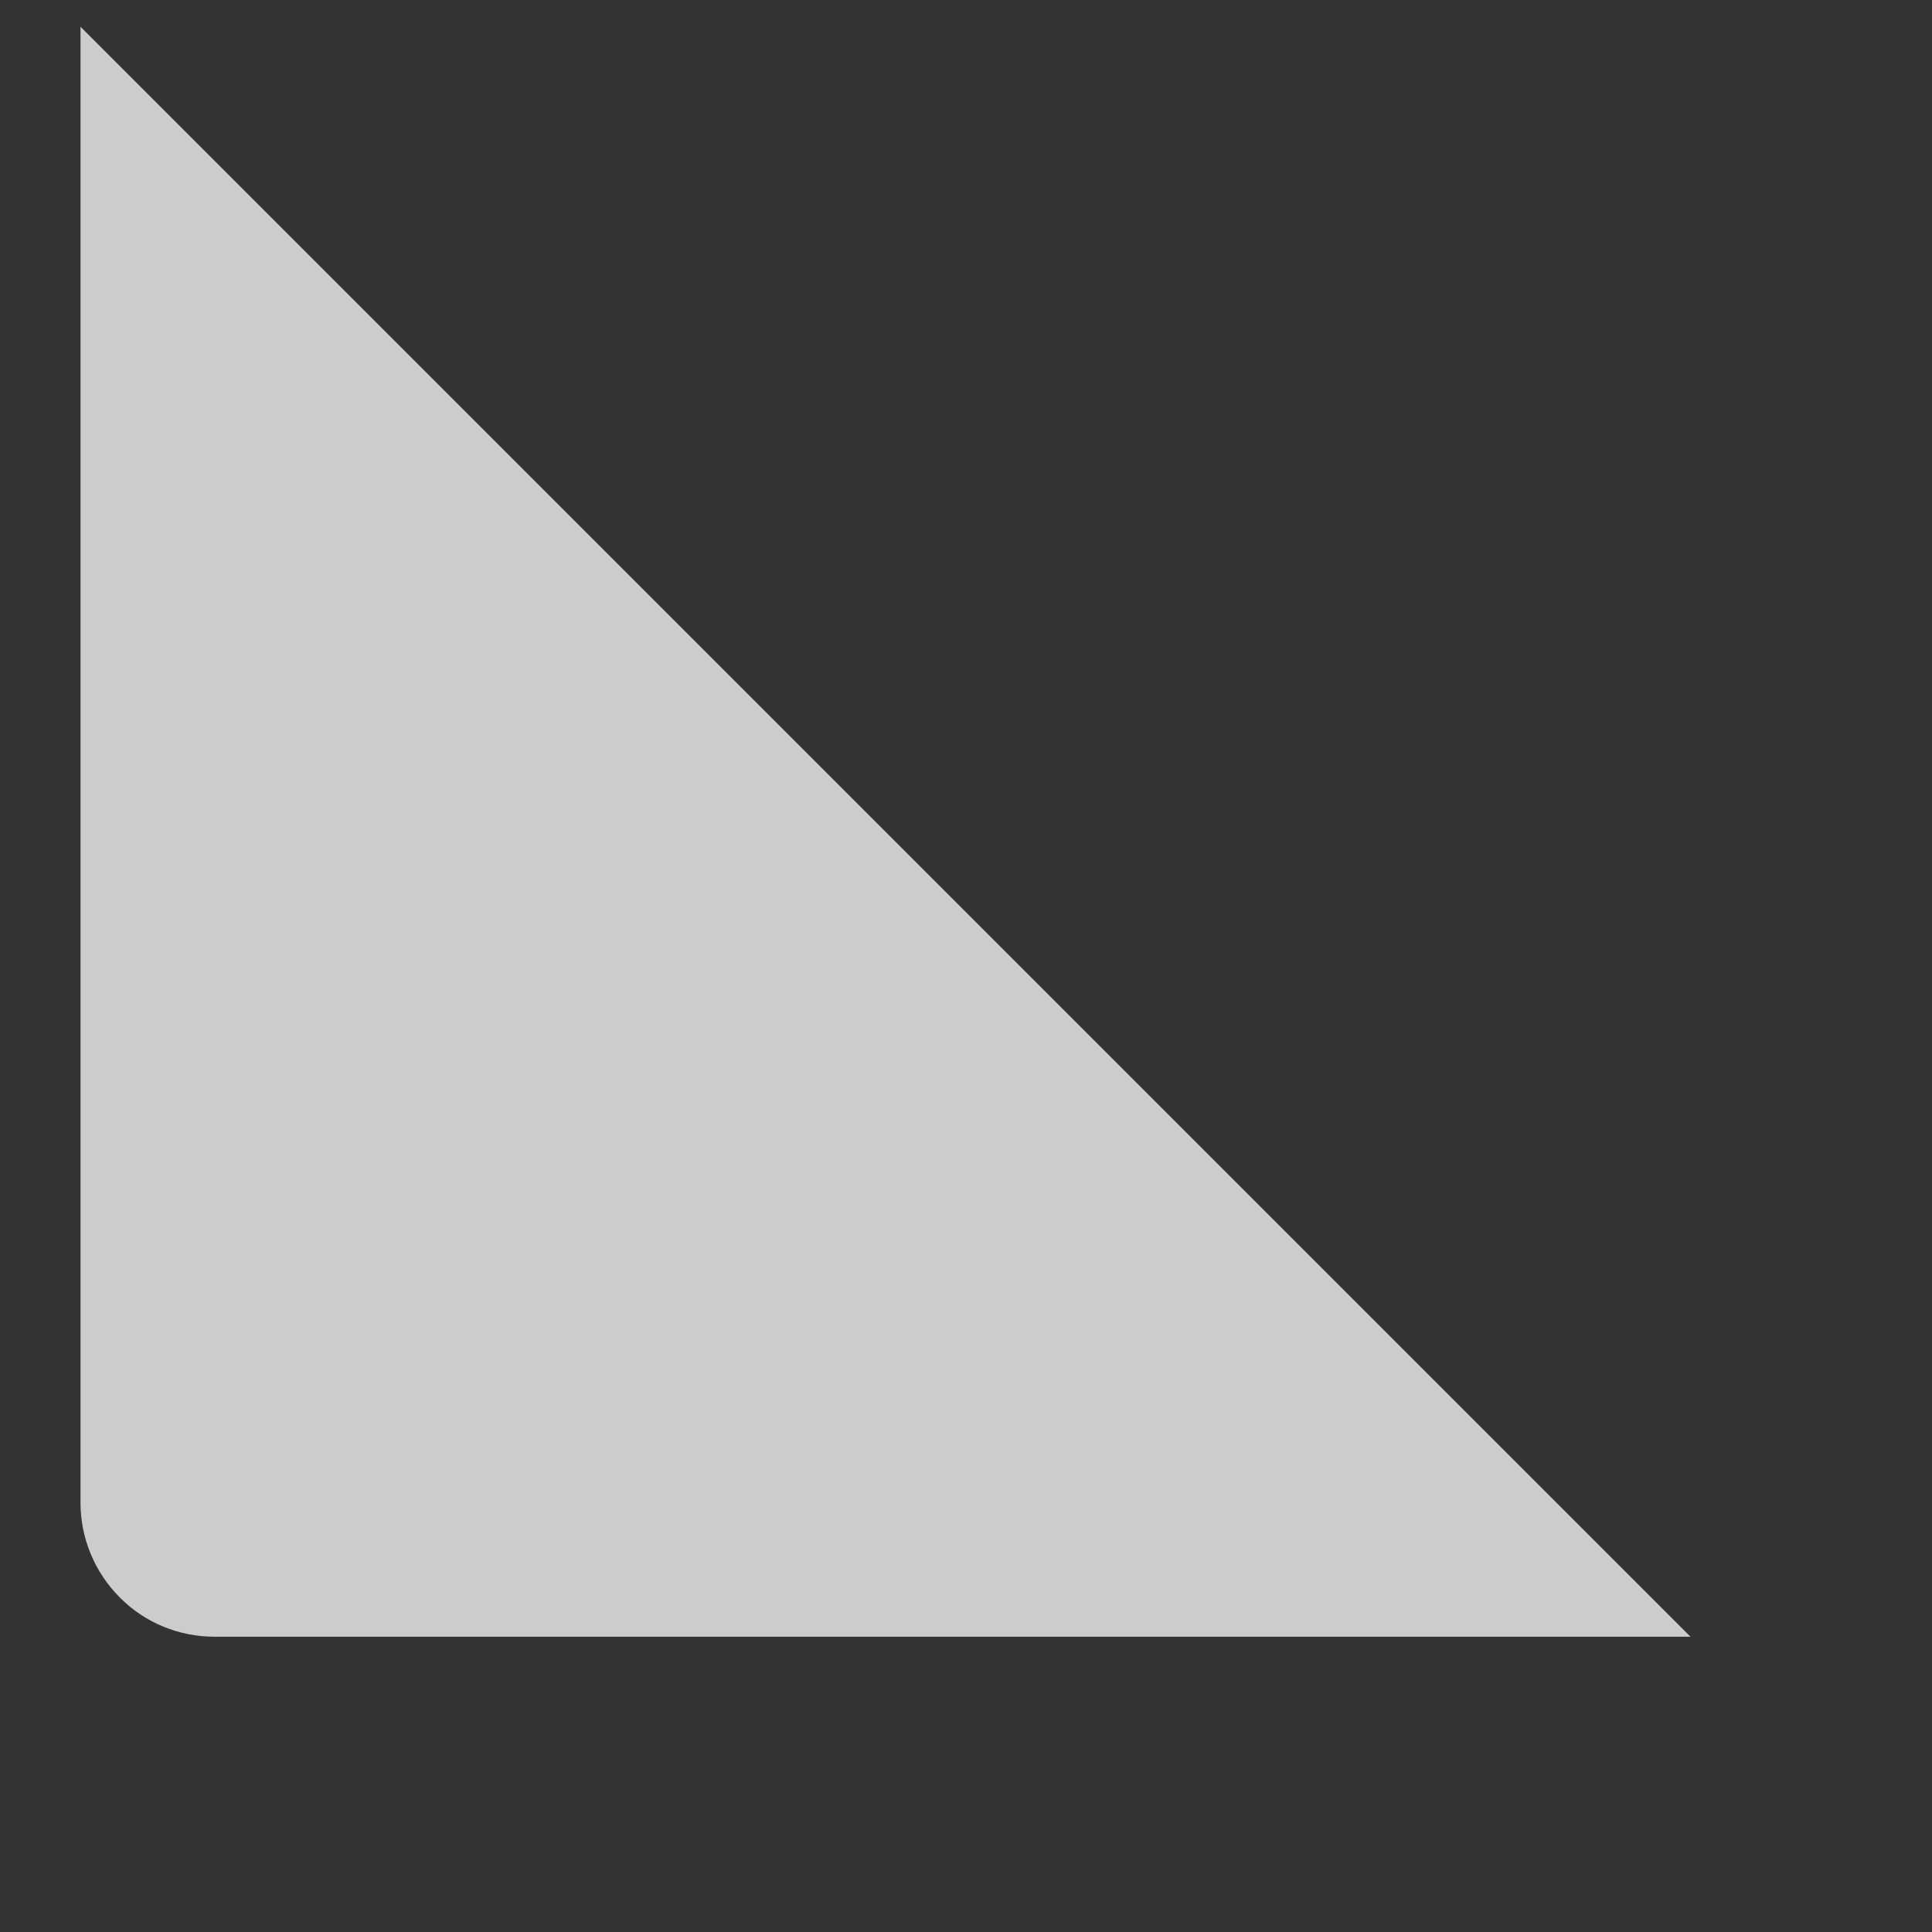 <svg width="6" height="6" viewBox="0 0 6 6" fill="none" xmlns="http://www.w3.org/2000/svg">
<rect x="0" y="0" width="6" height="6" fill="#333333" stroke="none"/>
<path d="M0.25 0.083V4.667C0.25 4.777 0.294 4.883 0.372 4.961C0.45 5.04 0.556 5.083 0.667 5.083H5.25L0.25 0.083Z" fill="white" fill-opacity="0.75"/>
</svg>
